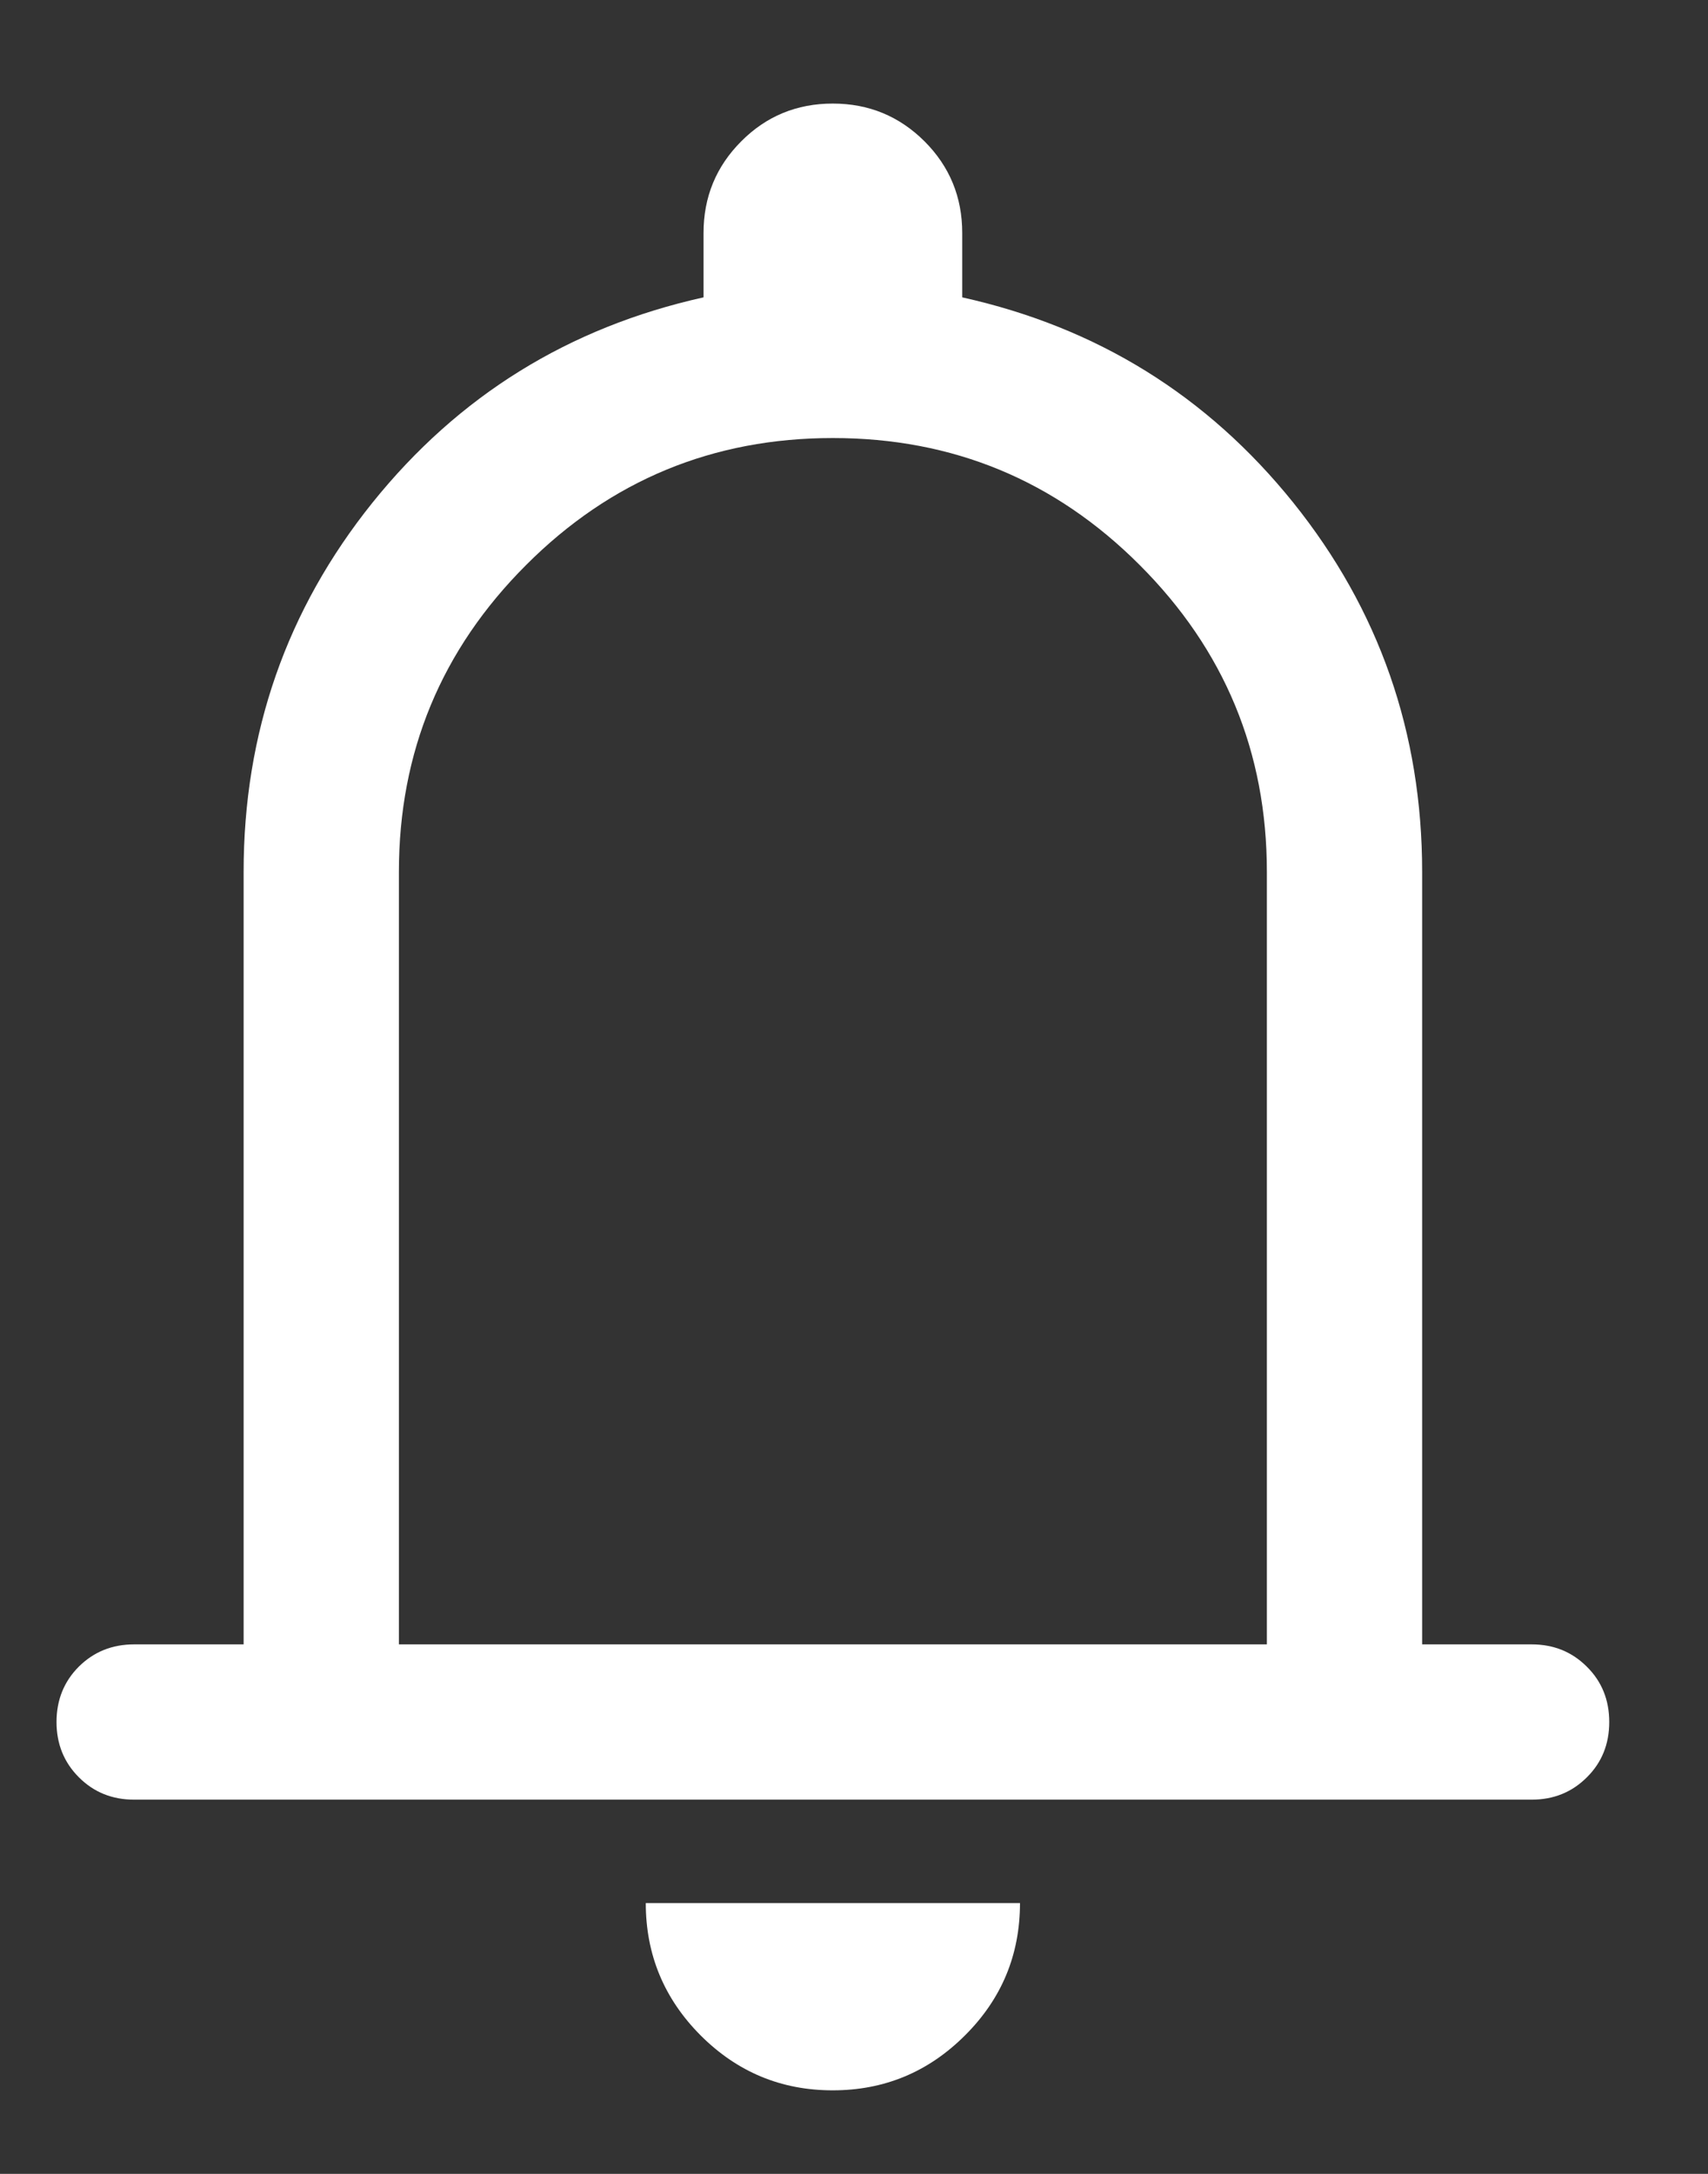 <svg width="11" height="14" viewBox="0 0 11 14" fill="none" xmlns="http://www.w3.org/2000/svg">
<rect x="0" y="0" width="11" height="14" fill="#333333" stroke="none"/>
<path d="M0.864 11.59C0.722 11.59 0.604 11.542 0.508 11.446C0.412 11.35 0.364 11.231 0.364 11.09C0.364 10.948 0.412 10.829 0.508 10.733C0.604 10.638 0.722 10.59 0.864 10.59H1.569V5.615C1.569 4.719 1.846 3.926 2.399 3.237C2.953 2.548 3.663 2.108 4.531 1.915V1.5C4.531 1.269 4.612 1.072 4.774 0.91C4.935 0.748 5.132 0.667 5.363 0.667C5.595 0.667 5.791 0.748 5.954 0.91C6.116 1.072 6.197 1.269 6.197 1.5V1.915C7.065 2.108 7.775 2.548 8.329 3.237C8.882 3.926 9.159 4.719 9.159 5.615V10.59H9.864C10.006 10.59 10.124 10.638 10.22 10.734C10.316 10.829 10.364 10.948 10.364 11.09C10.364 11.232 10.316 11.351 10.22 11.446C10.124 11.542 10.006 11.59 9.864 11.59H0.864ZM5.363 13.462C5.031 13.462 4.748 13.344 4.512 13.108C4.277 12.872 4.159 12.588 4.159 12.256H6.569C6.569 12.589 6.451 12.873 6.215 13.108C5.979 13.344 5.695 13.462 5.363 13.462ZM2.569 10.59H8.159V5.615C8.159 4.844 7.886 4.185 7.34 3.639C6.795 3.093 6.136 2.821 5.364 2.821C4.592 2.821 3.933 3.093 3.388 3.639C2.842 4.185 2.569 4.844 2.569 5.615V10.59Z" fill="white"/>
</svg>
